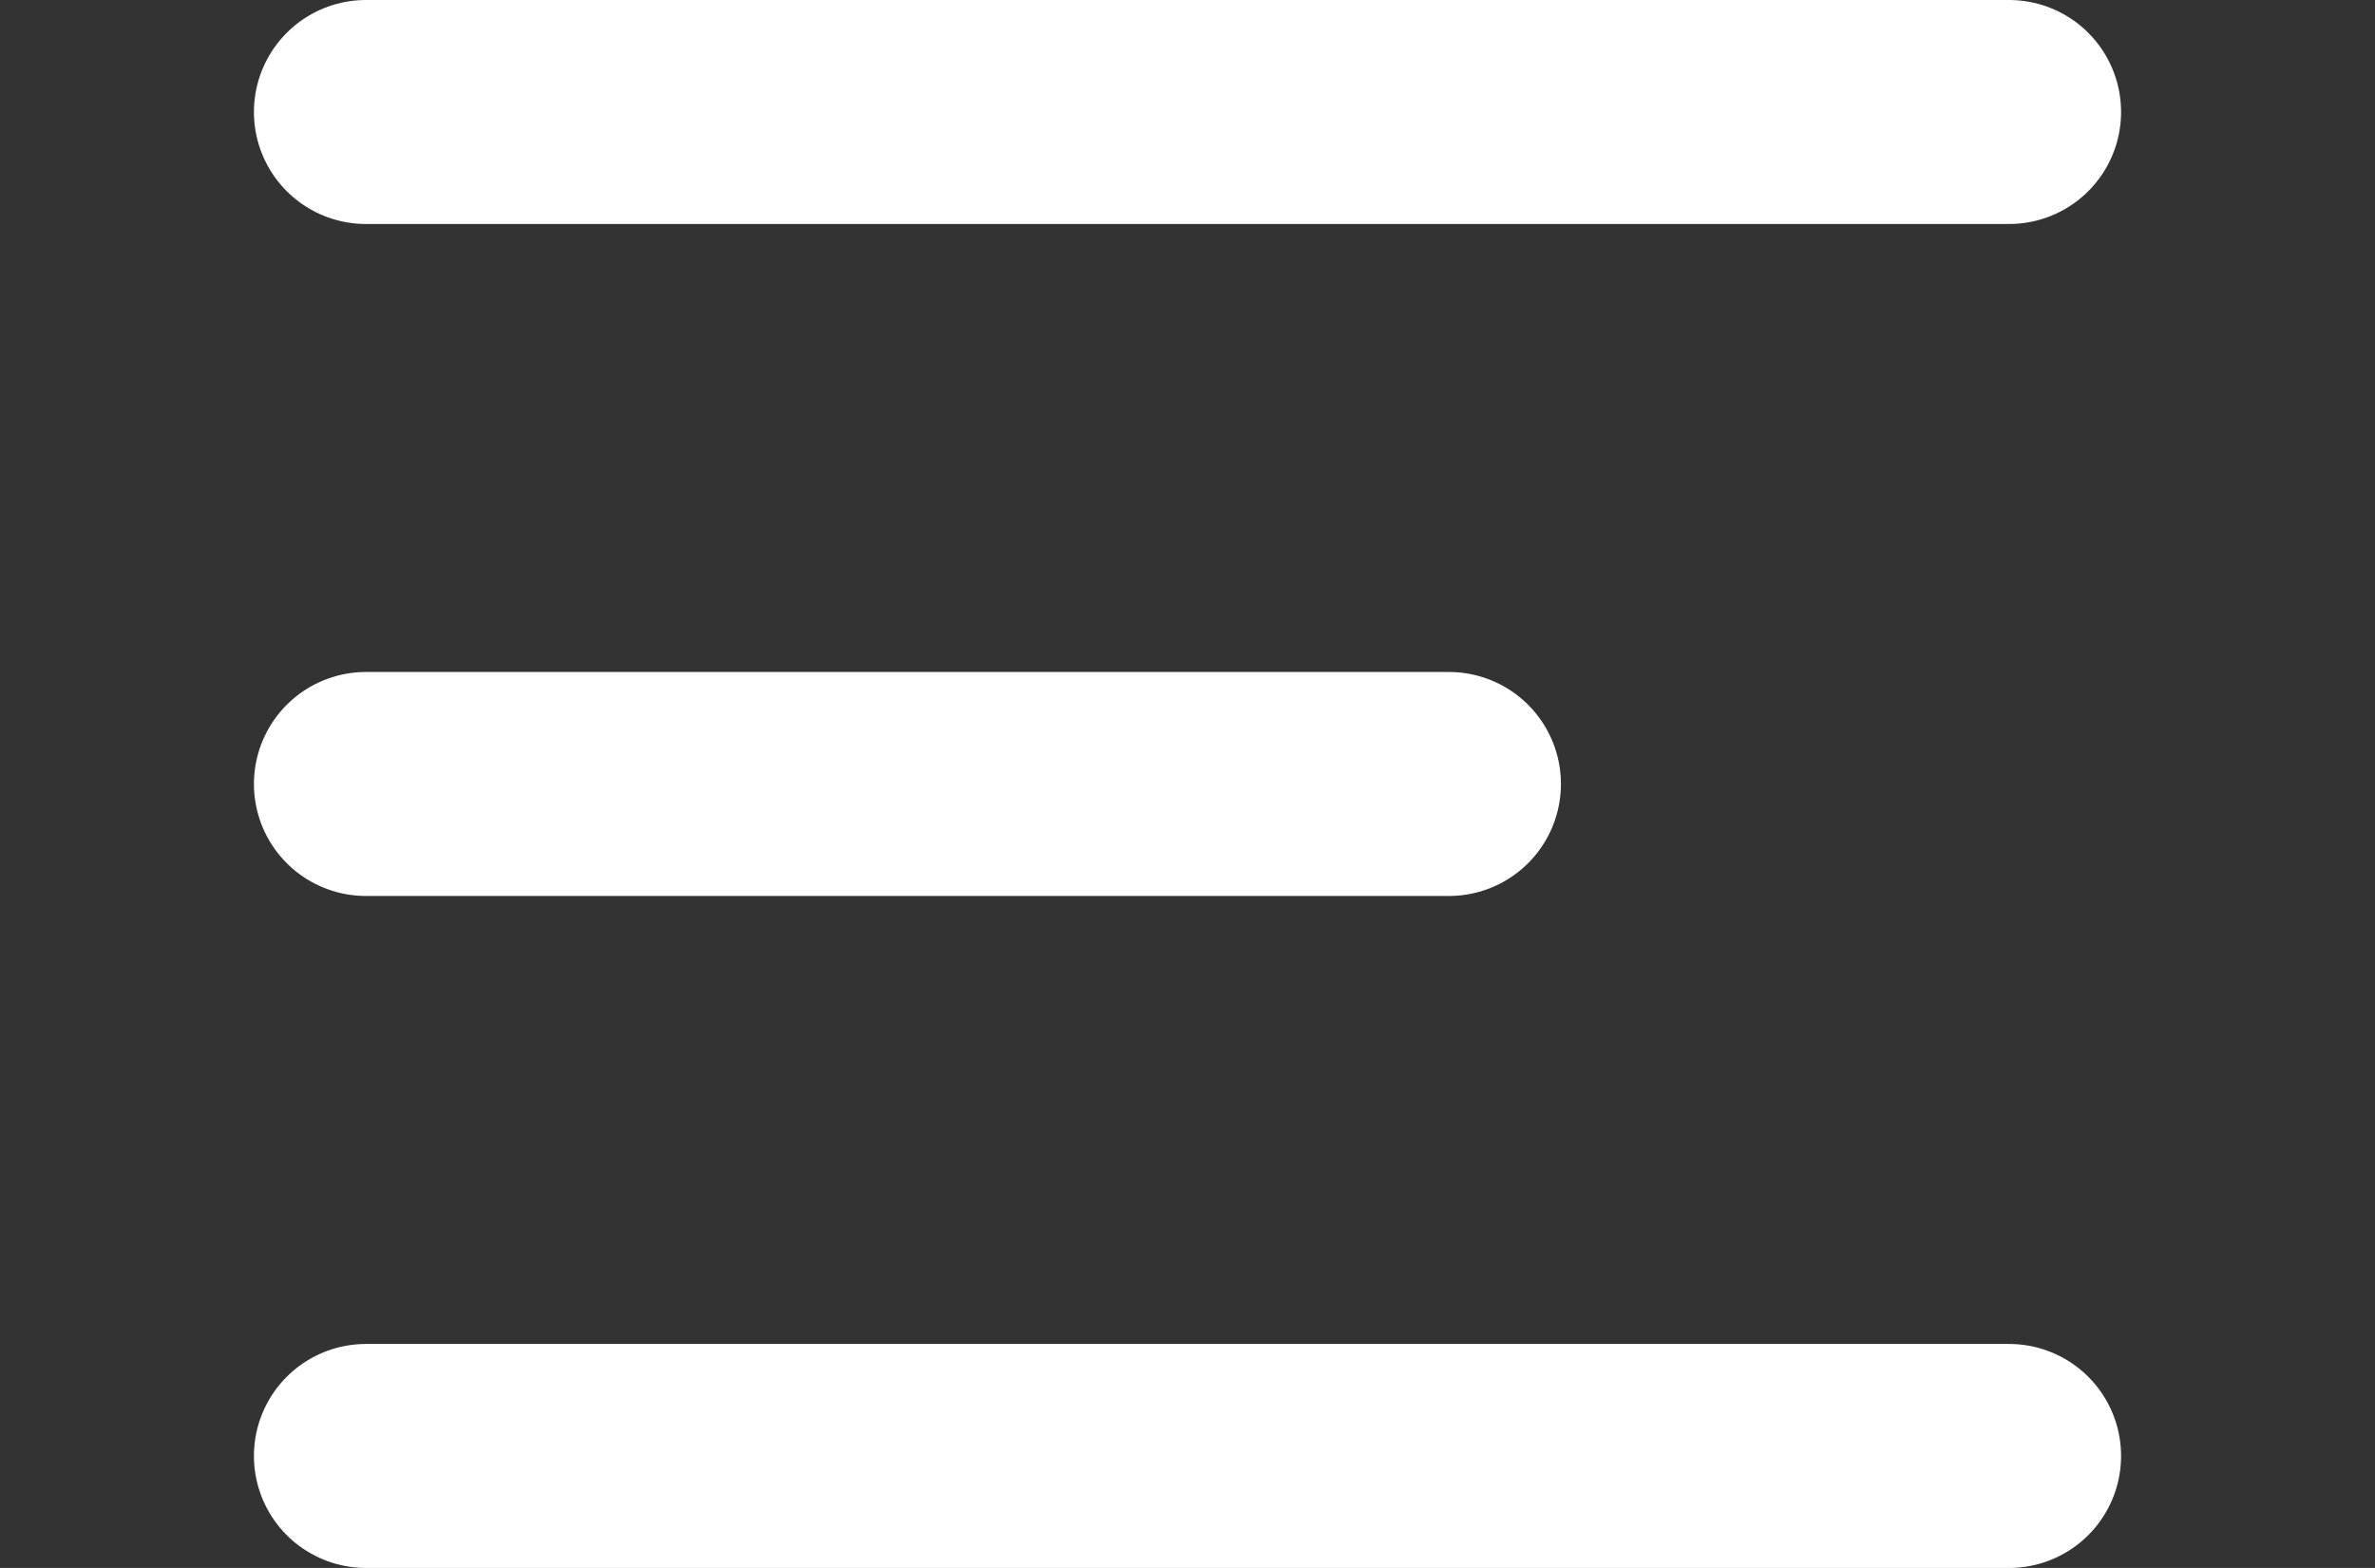 <?xml version="1.0" encoding="utf-8"?>
<!-- Generator: Adobe Illustrator 23.0.6, SVG Export Plug-In . SVG Version: 6.00 Build 0)  -->
<svg version="1.1" id="Layer_1" xmlns="http://www.w3.org/2000/svg" xmlns:xlink="http://www.w3.org/1999/xlink" x="0px" y="0px"
	 viewBox="0 0 31.8 21" style="enable-background:new 0 0 31.8 21;" xml:space="preserve">
<rect x="0" y="0" width="31.8" height="21" fill="#333333" stroke="none"/>
<style type="text/css">
	.st0{fill:none;stroke:#FFFFFF;stroke-width:3;stroke-linecap:round;}
</style>
<g id="Group_171" transform="translate(-20.5 -84.5)">
	<line id="Line_54" class="st0" x1="25.4" y1="86" x2="47.4" y2="86"/>
	<line id="Line_55" class="st0" x1="25.4" y1="95" x2="39.9" y2="95"/>
	<line id="Line_56" class="st0" x1="25.4" y1="104" x2="47.4" y2="104"/>
</g>
</svg>
